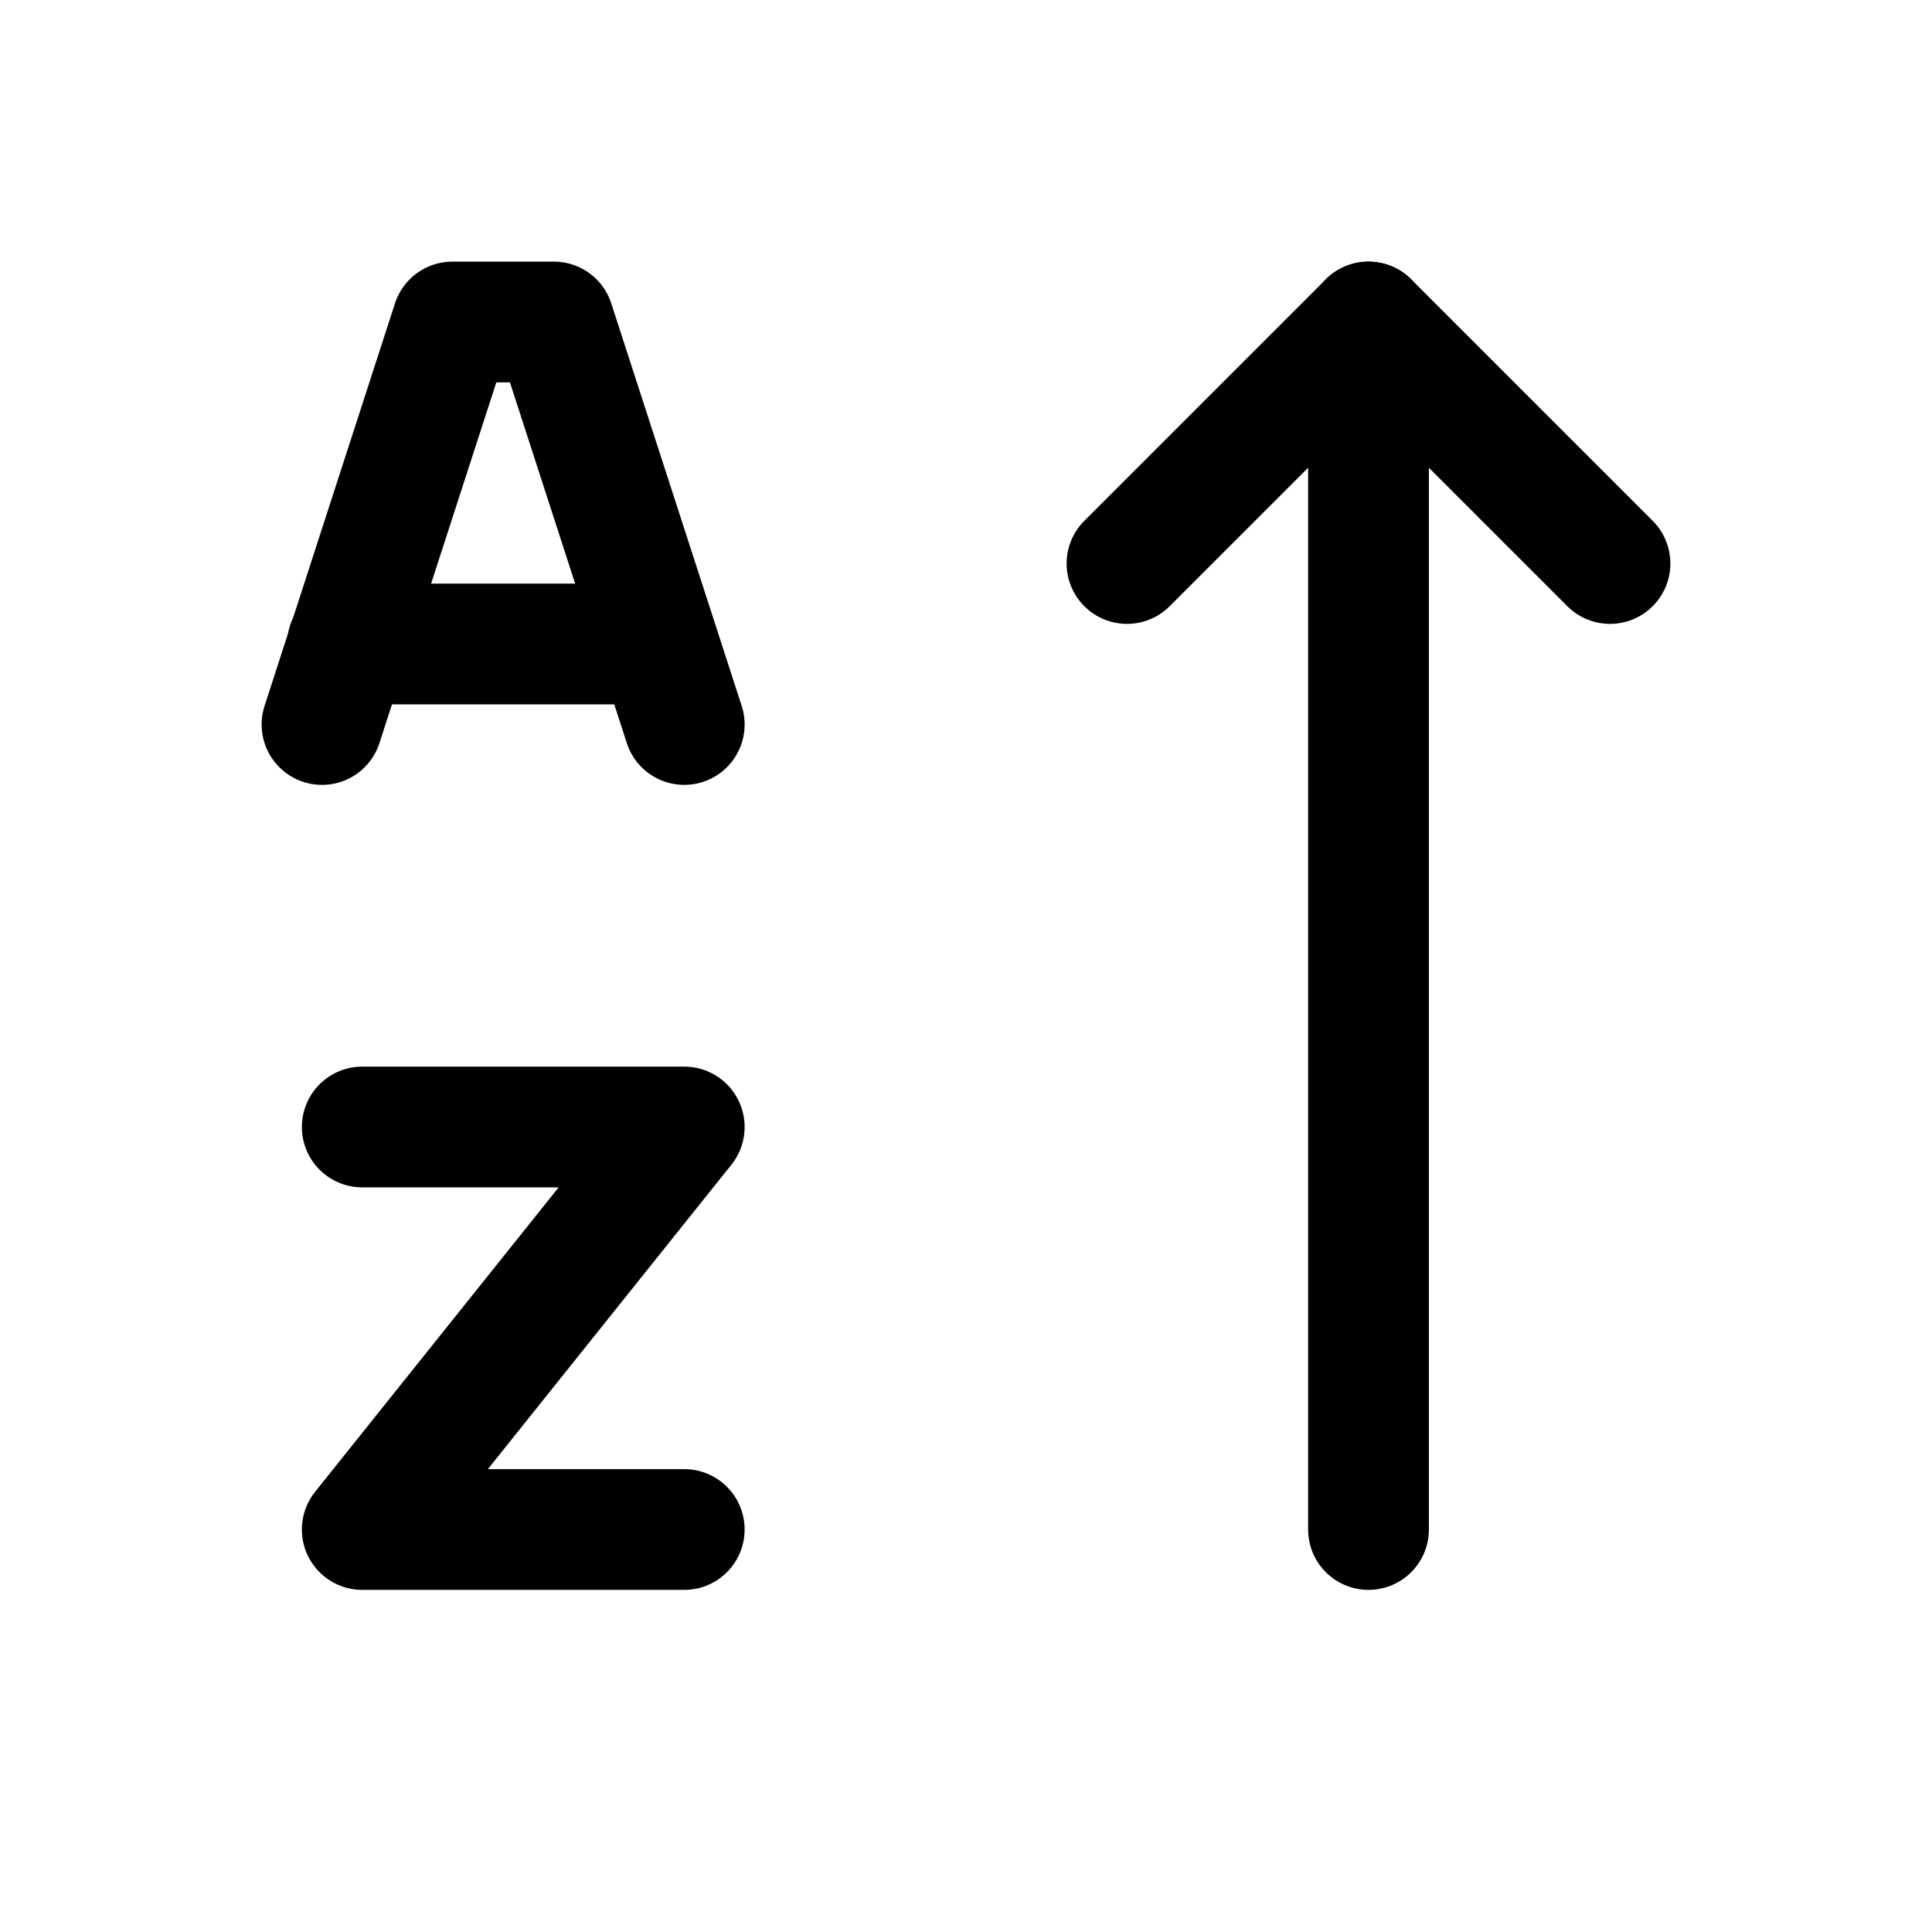 <svg width="24" height="24" viewBox="0 0 24 24" fill="none" xmlns="http://www.w3.org/2000/svg">
<g clip-path="url(#clip0_50_18315)">
<path d="M4.317 8H8.17" stroke="black" stroke-width="1.5" stroke-linecap="round" stroke-linejoin="round"/>
<path d="M8.5 9L6.88 4H5.62L4 9" stroke="black" stroke-width="1.5" stroke-linecap="round" stroke-linejoin="round"/>
<path d="M8.5 19H4.5L8.5 14H4.5" stroke="black" stroke-width="1.5" stroke-linecap="round" stroke-linejoin="round"/>
<path d="M17 19L17 4" stroke="black" stroke-width="1.5" stroke-linecap="round" stroke-linejoin="round"/>
<path d="M20 7L17 4L14 7" stroke="black" stroke-width="1.5" stroke-linecap="round" stroke-linejoin="round"/>
</g>
<defs>
<clipPath id="clip0_50_18315">
<rect width="24" height="24" fill="white"/>
</clipPath>
</defs>
</svg>
